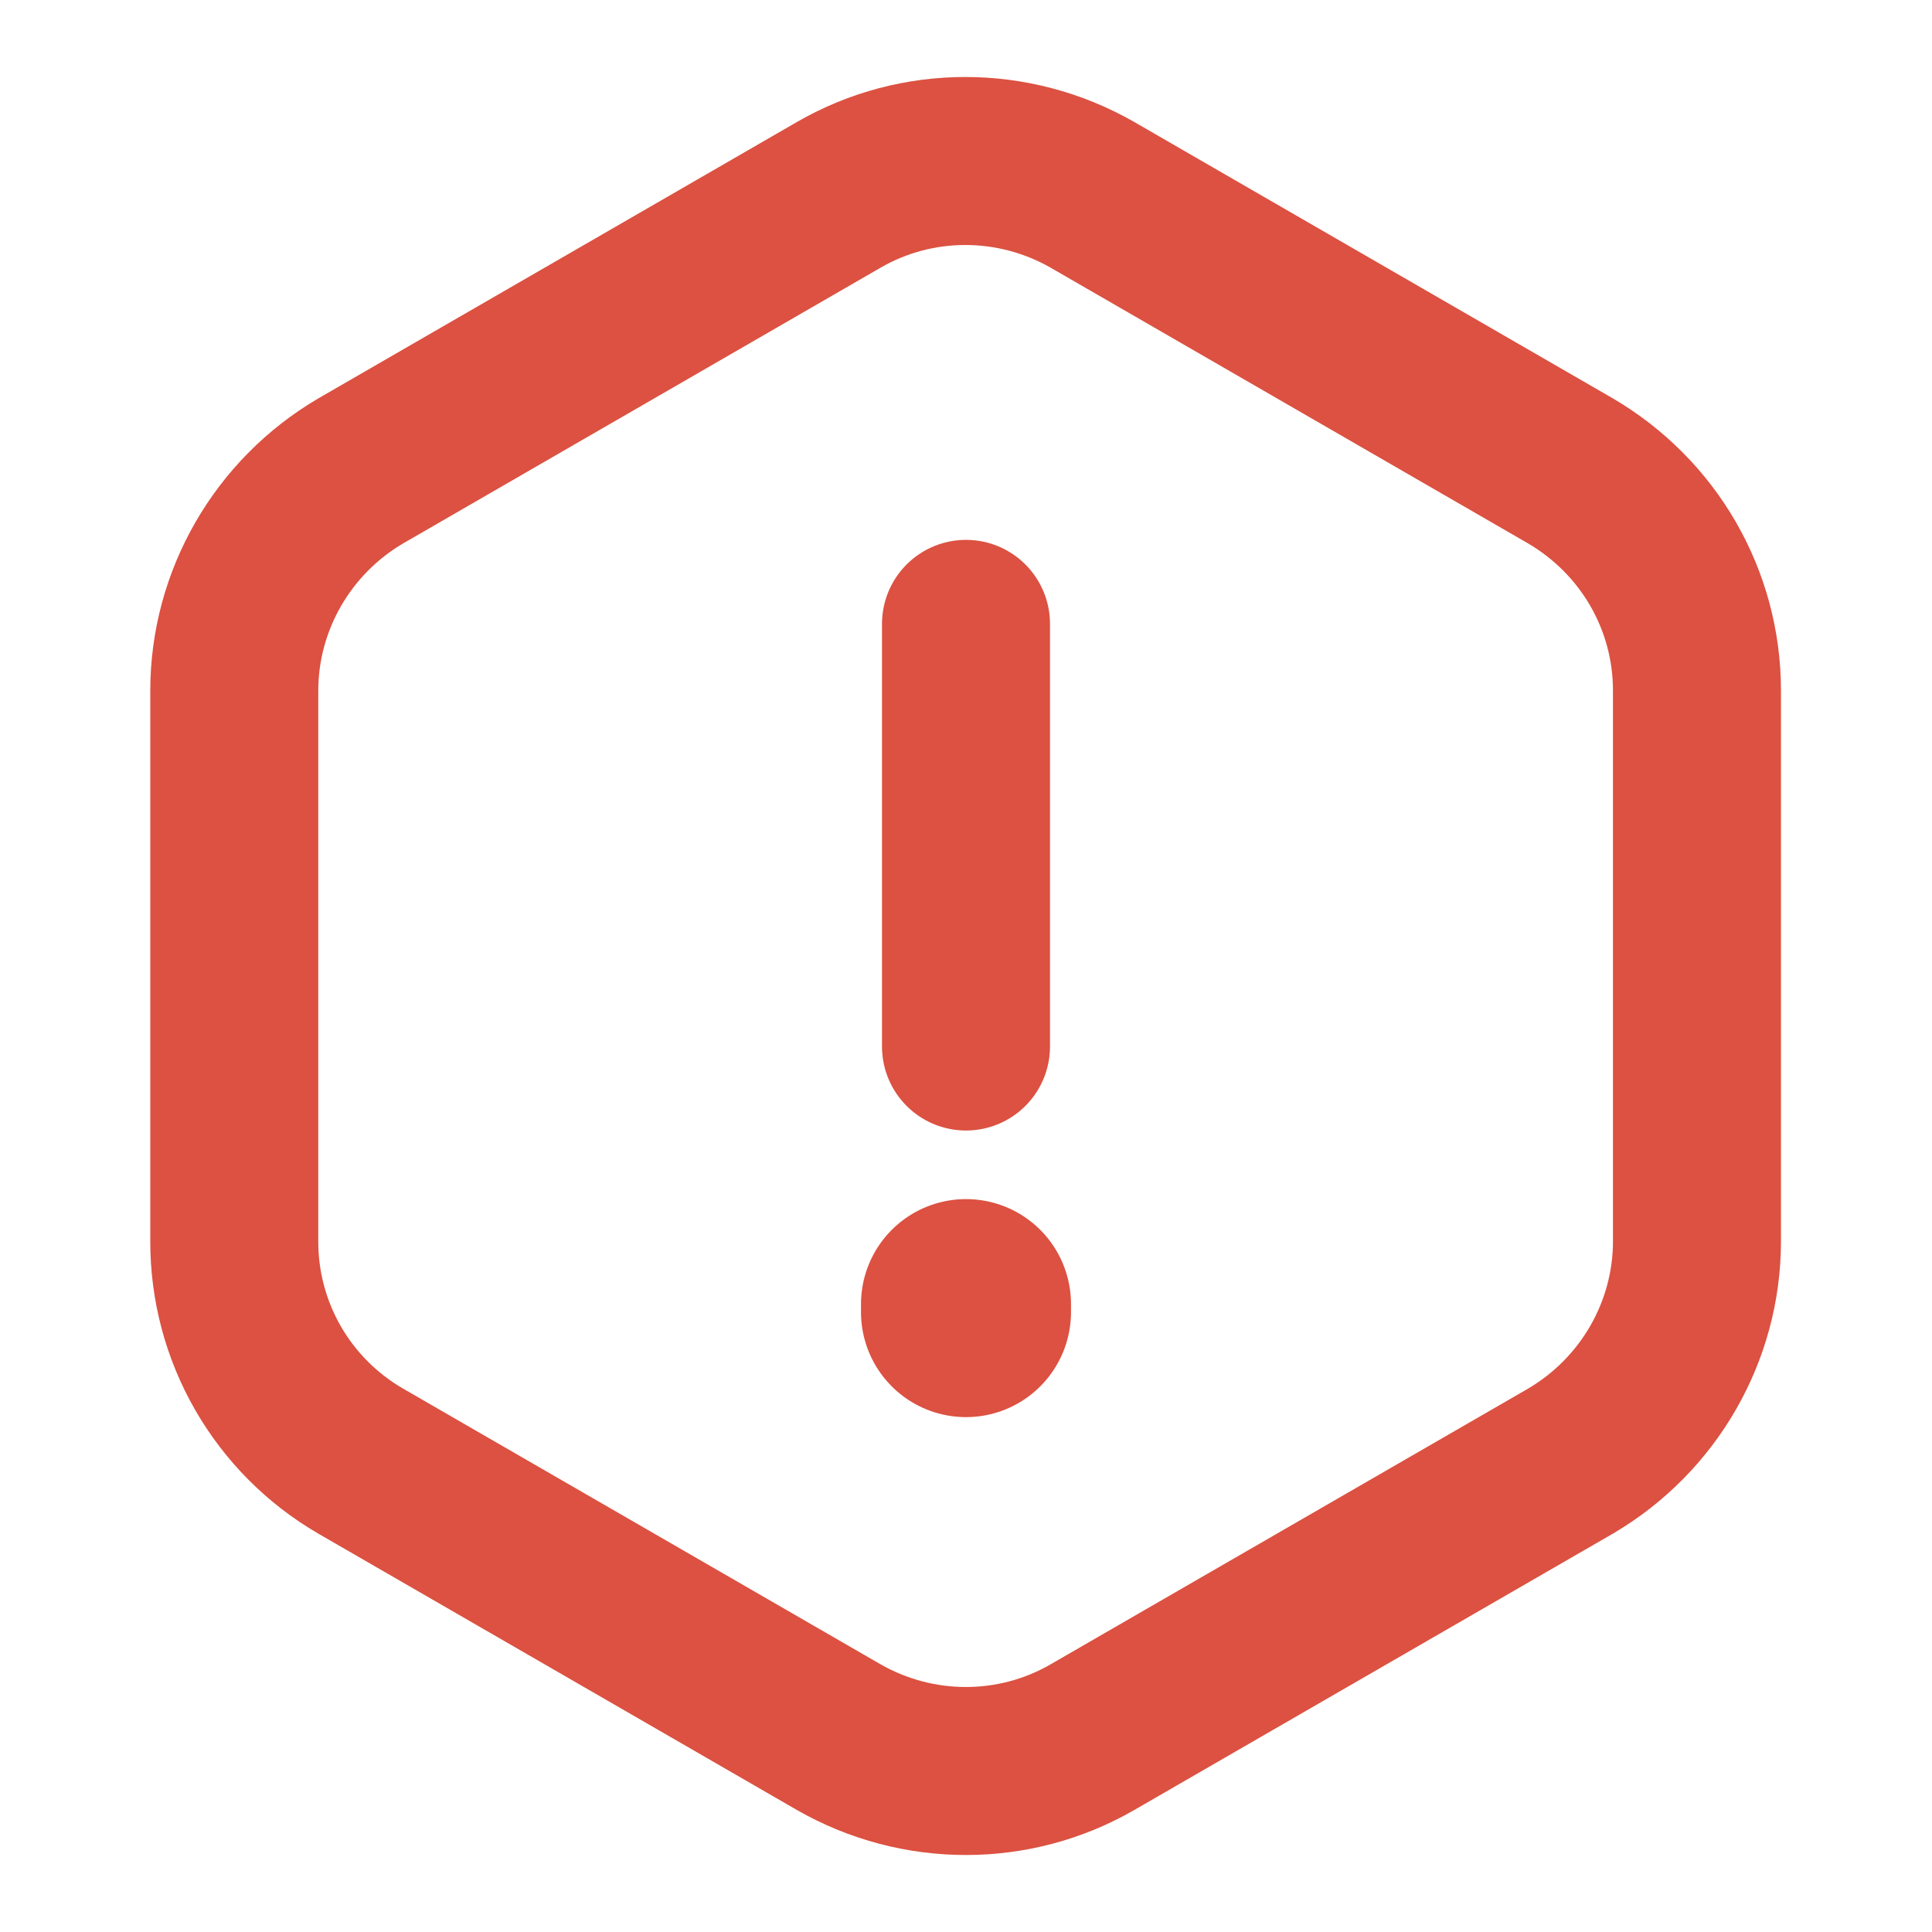 <svg width="46" height="46" viewBox="0 0 46 46" fill="none" xmlns="http://www.w3.org/2000/svg">
<path d="M23 14.854V24.917M40.404 16.445V29.555C40.404 31.702 39.254 33.695 37.394 34.788L26.009 41.362C24.15 42.435 21.85 42.435 19.972 41.362L8.587 34.788C7.67 34.256 6.91 33.493 6.381 32.575C5.853 31.656 5.576 30.615 5.578 29.555V16.445C5.578 14.299 6.728 12.305 8.587 11.213L19.972 4.638C21.831 3.565 24.131 3.565 26.009 4.638L37.394 11.213C39.254 12.305 40.404 14.279 40.404 16.445Z" stroke="#DC5141" stroke-width="4" stroke-linecap="round" stroke-linejoin="round"/>
<path d="M23 31.05V31.241" stroke="#DC5141" stroke-width="5" stroke-linecap="round" stroke-linejoin="round"/>
</svg>
